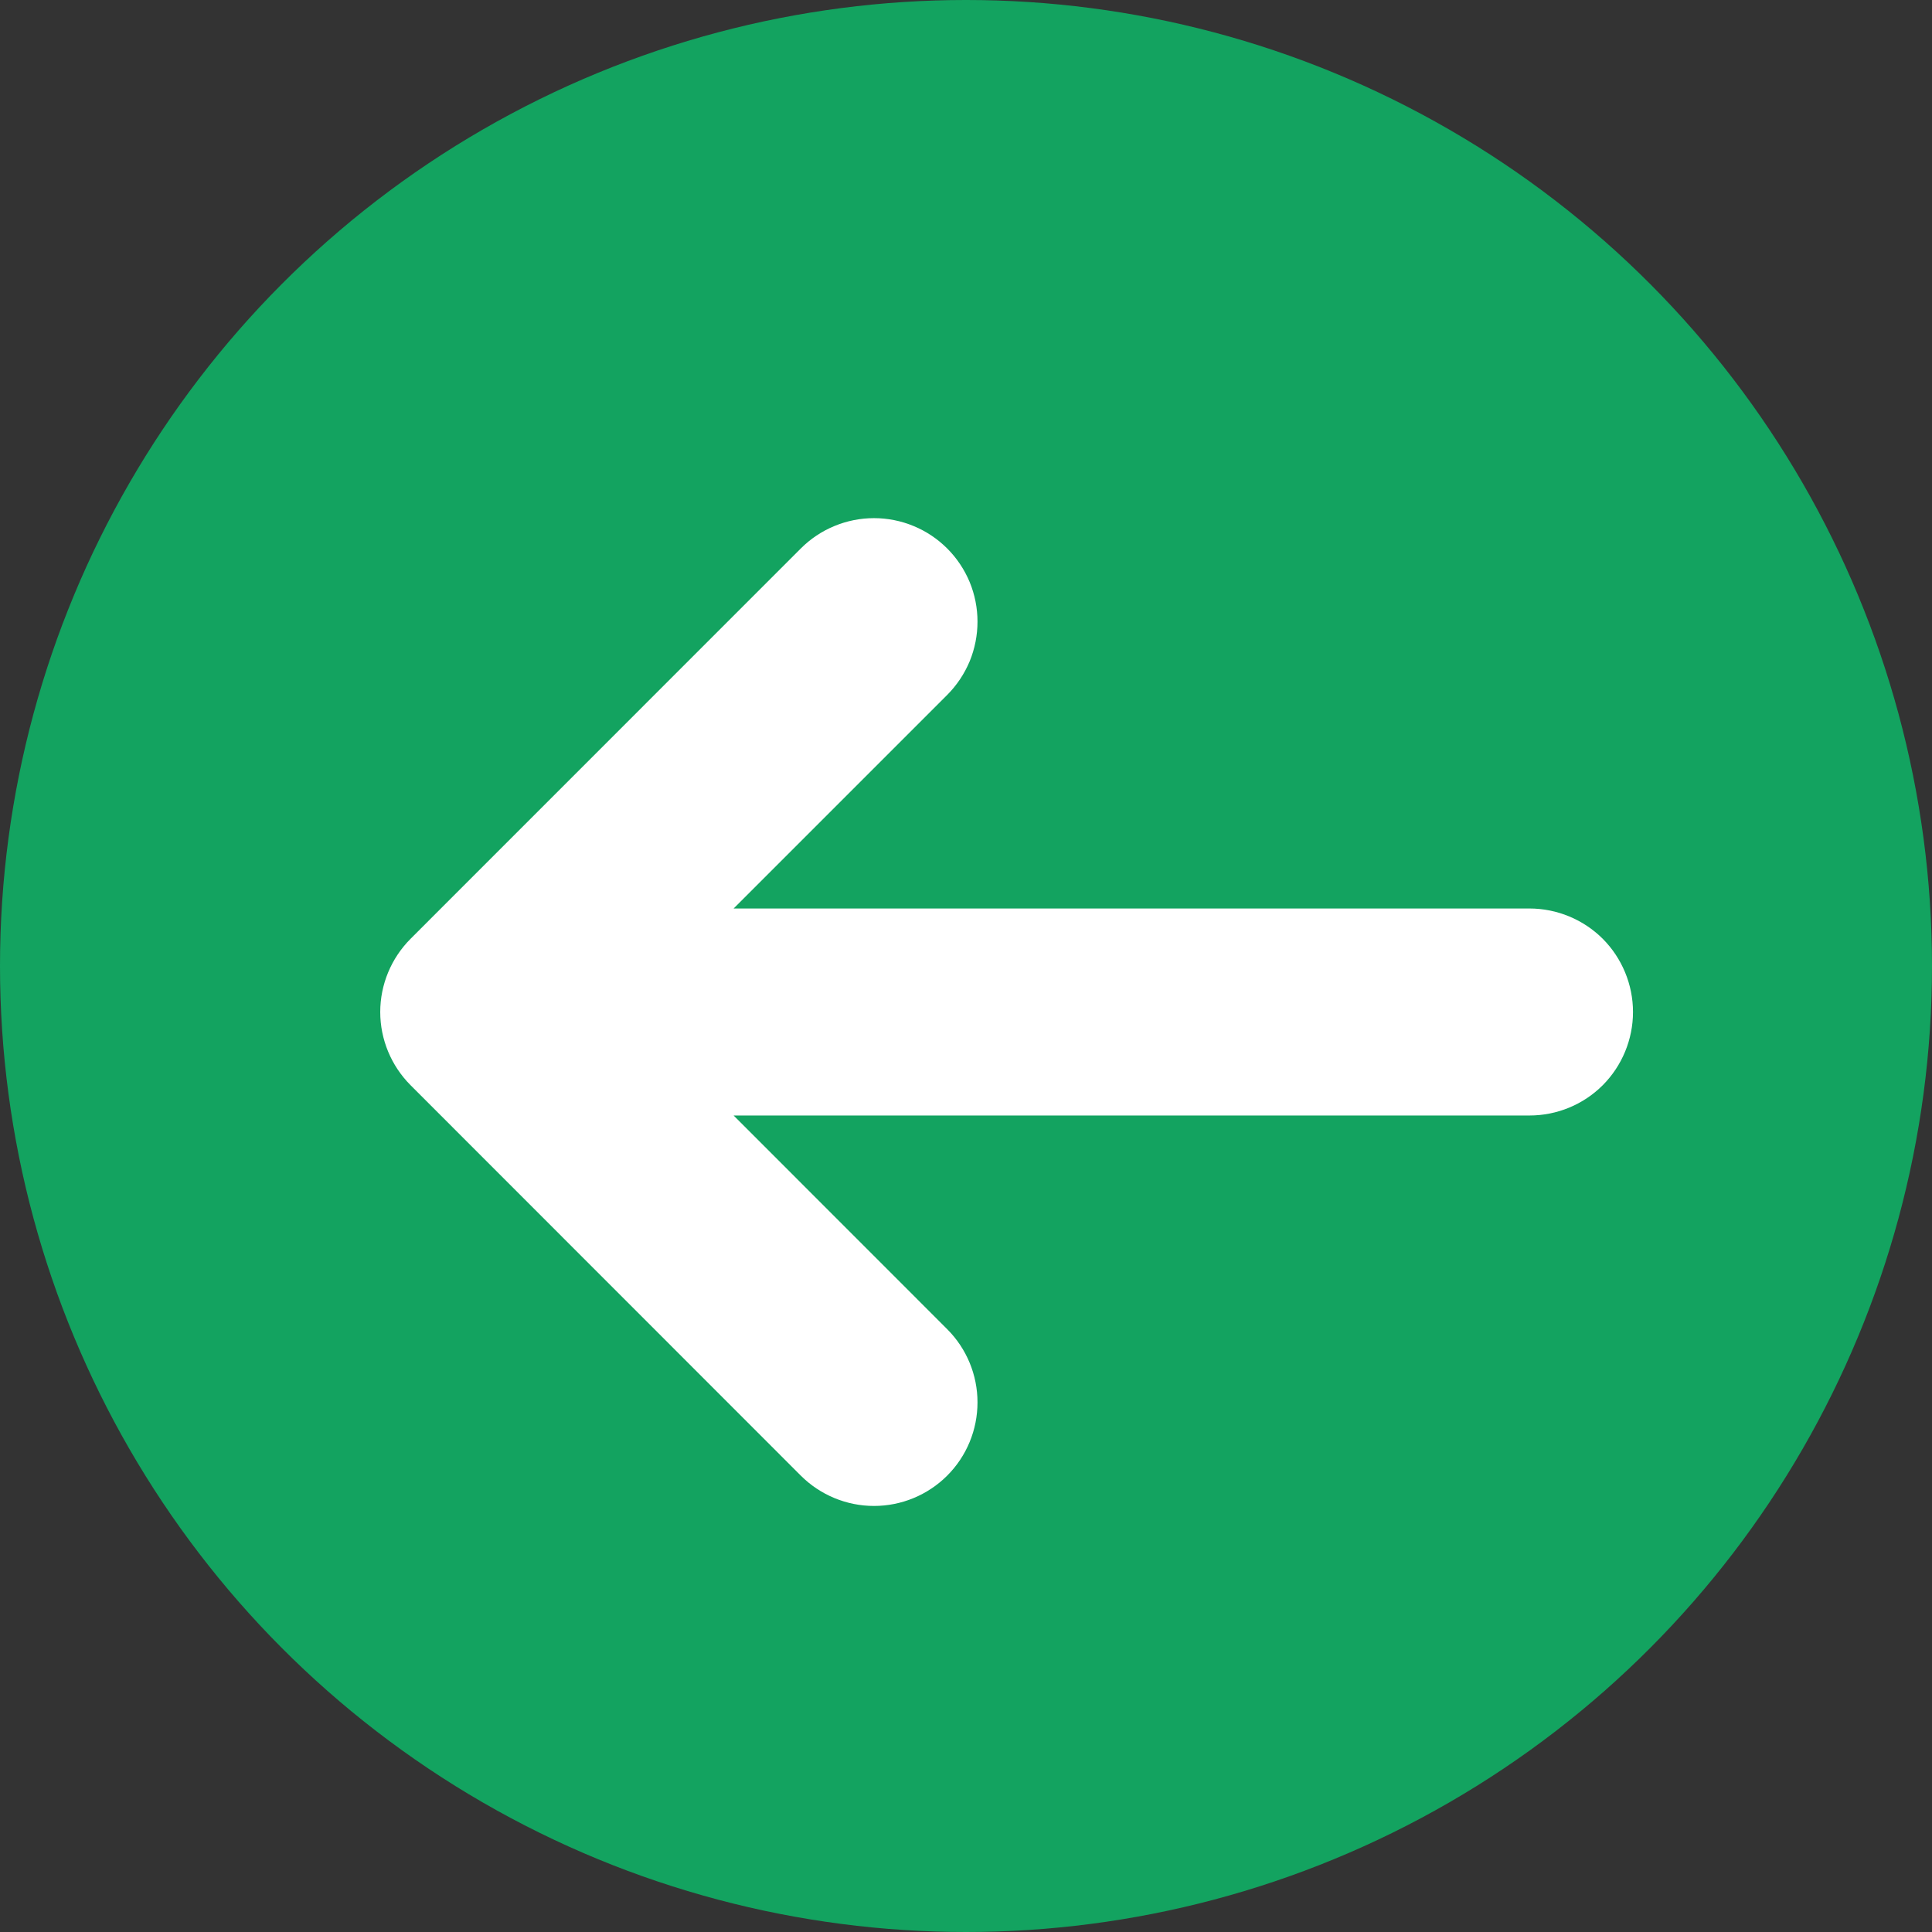 <svg width="21" height="21" viewBox="0 0 21 21" fill="none" xmlns="http://www.w3.org/2000/svg">
<rect x="0" y="0" width="21" height="21" fill="#333333" stroke="none"/>
<circle cx="10.5" cy="10.5" r="10.5" fill="#13A360"/>
<path d="M4.462 10.205C4.252 10.416 4.133 10.702 4.133 11C4.133 11.298 4.252 11.584 4.462 11.795L8.704 16.039C8.915 16.25 9.202 16.369 9.5 16.369C9.799 16.369 10.085 16.25 10.296 16.039C10.507 15.828 10.625 15.542 10.625 15.243C10.625 14.945 10.507 14.659 10.296 14.448L7.974 12.125L16.625 12.125C16.923 12.125 17.21 12.007 17.421 11.796C17.631 11.585 17.75 11.298 17.75 11C17.75 10.702 17.631 10.415 17.421 10.204C17.21 9.994 16.923 9.875 16.625 9.875L7.974 9.875L10.296 7.553C10.4 7.449 10.483 7.324 10.54 7.188C10.596 7.051 10.625 6.905 10.625 6.757C10.625 6.609 10.596 6.463 10.54 6.327C10.483 6.19 10.4 6.066 10.296 5.962C10.191 5.857 10.067 5.774 9.931 5.718C9.794 5.661 9.648 5.632 9.5 5.632C9.352 5.632 9.206 5.661 9.069 5.718C8.933 5.774 8.809 5.857 8.704 5.962L4.462 10.205Z" fill="white"/>
</svg>
